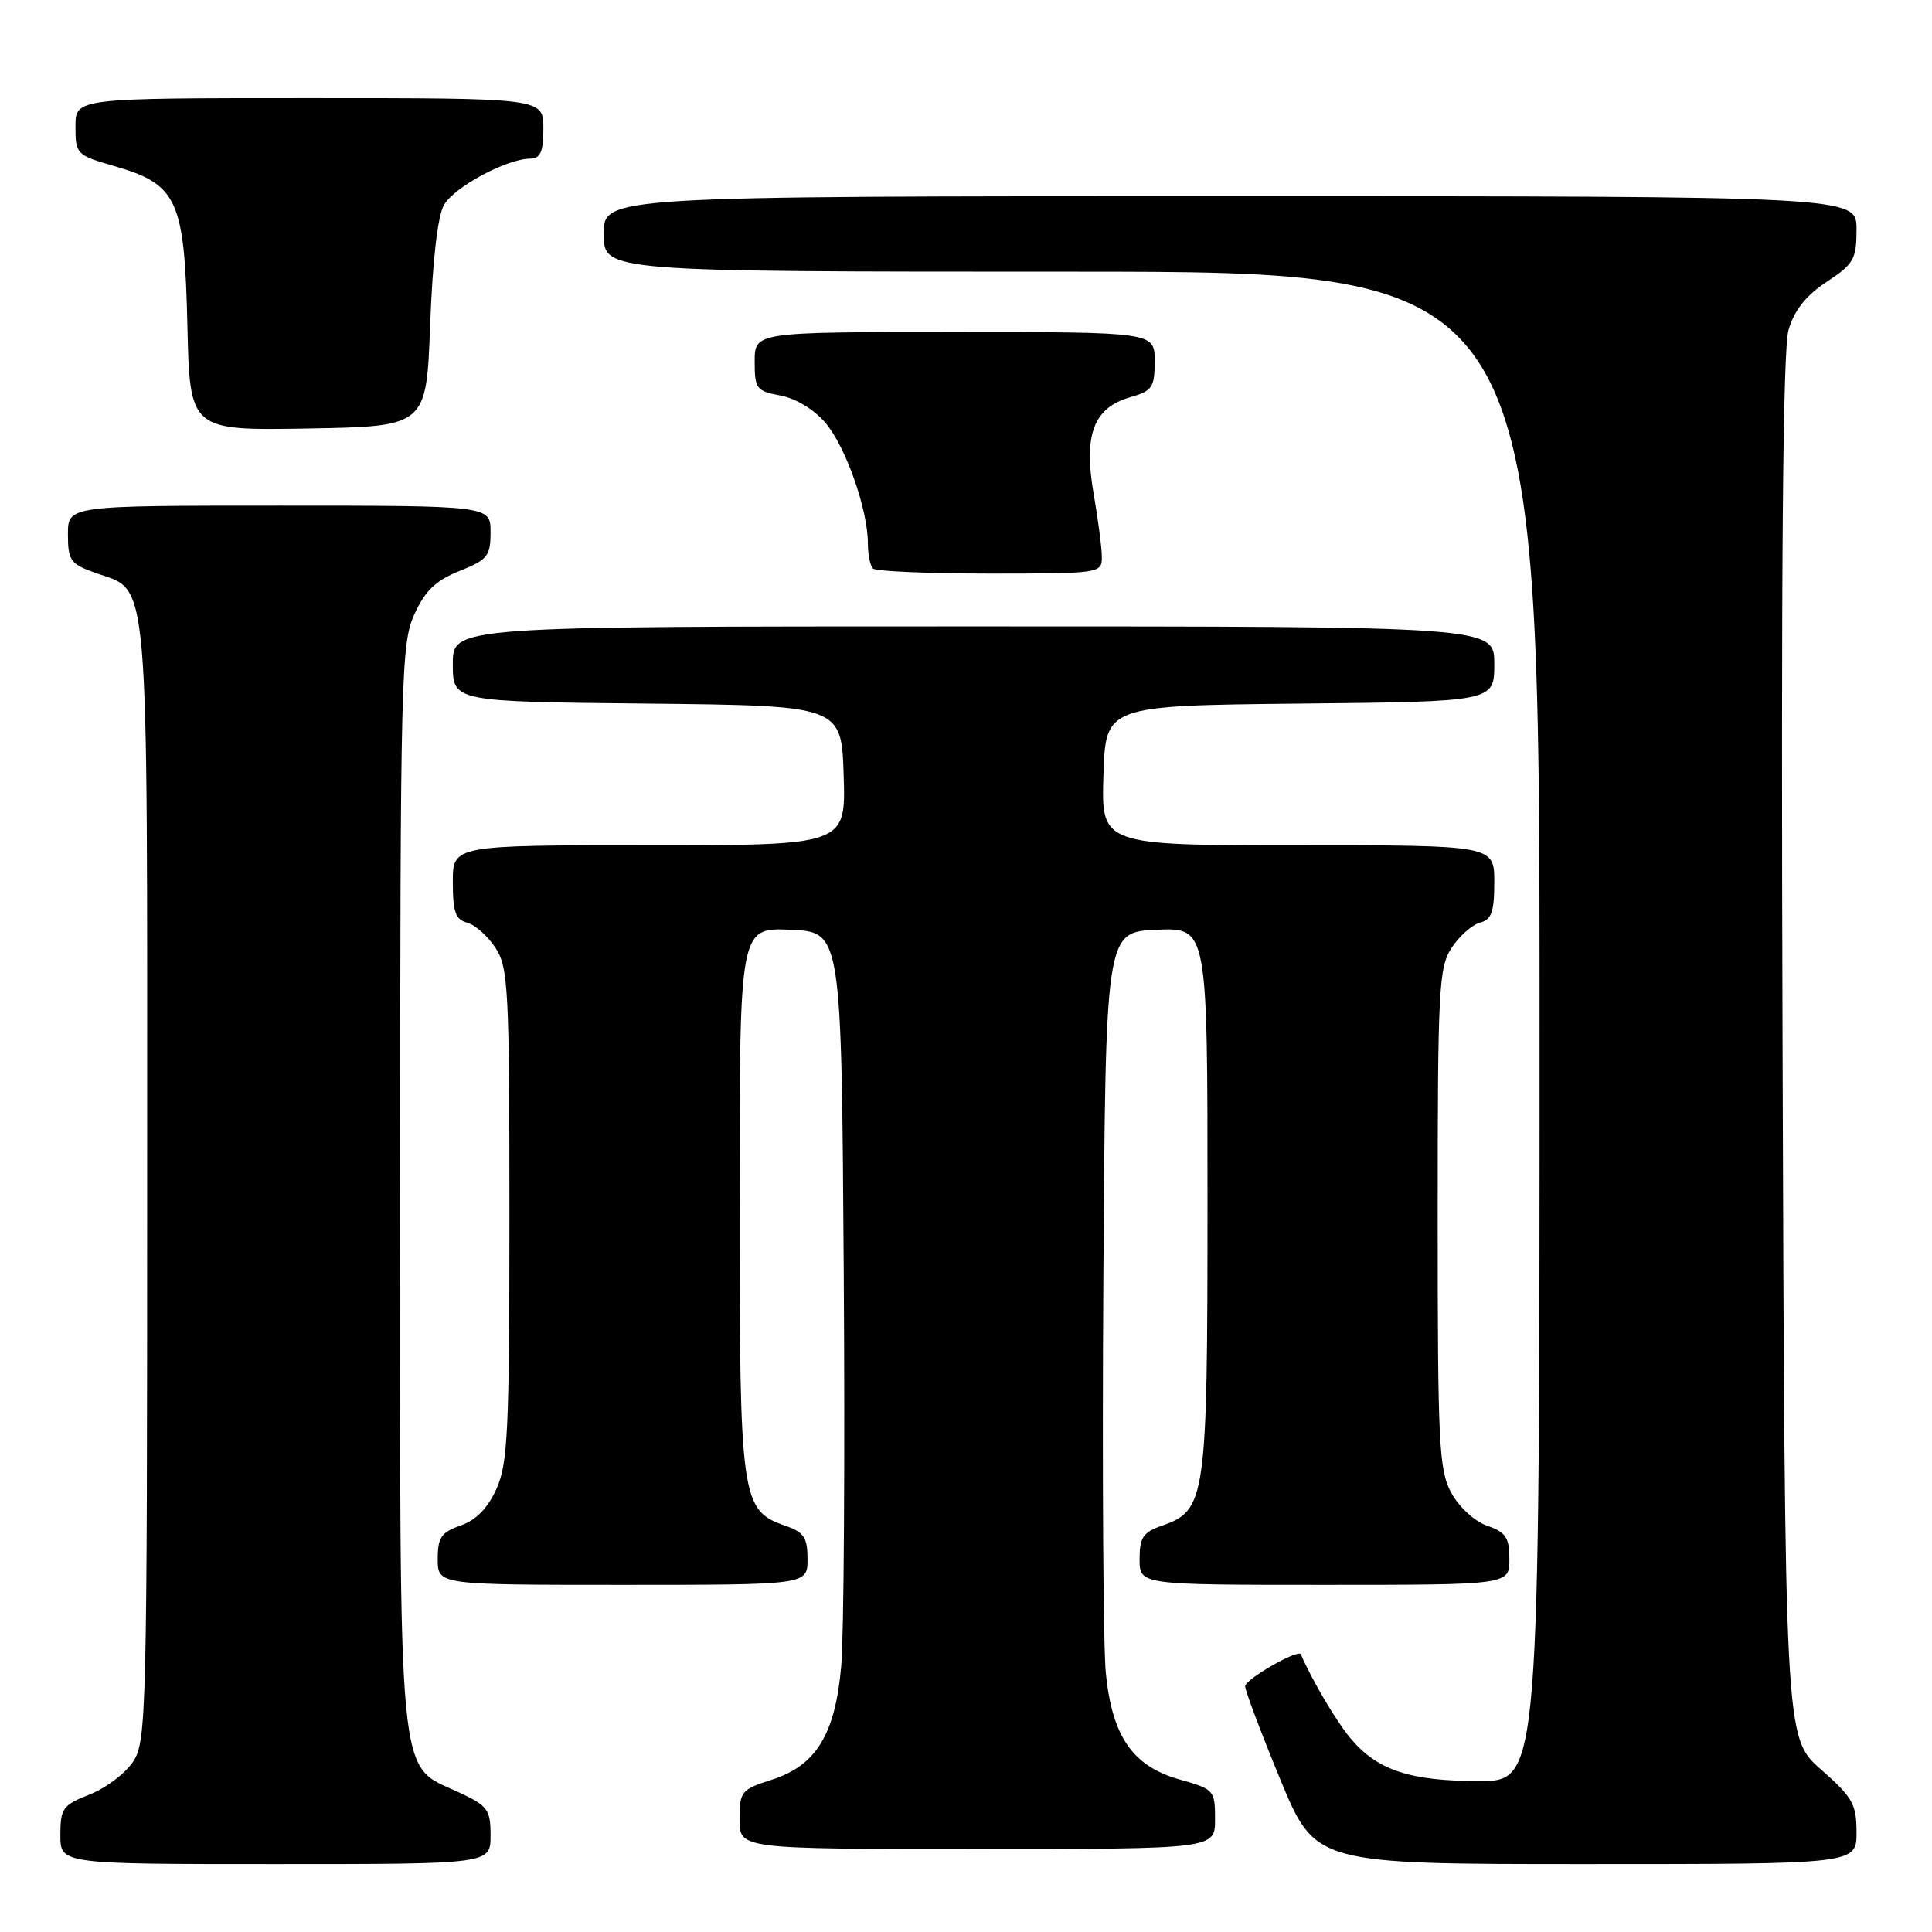<?xml version="1.0" encoding="UTF-8" standalone="no"?>
<!DOCTYPE svg PUBLIC "-//W3C//DTD SVG 1.1//EN" "http://www.w3.org/Graphics/SVG/1.1/DTD/svg11.dtd" >
<svg xmlns="http://www.w3.org/2000/svg" xmlns:xlink="http://www.w3.org/1999/xlink" version="1.1" viewBox="0 0 256 256">
 <g >
 <path fill="currentColor"
d=" M 65.00 243.22 C 65.00 239.76 64.65 239.29 60.75 237.47 C 52.59 233.68 53.00 237.97 53.02 157.00 C 53.04 89.46 53.15 85.27 54.90 81.41 C 56.33 78.27 57.72 76.93 60.88 75.66 C 64.61 74.17 65.00 73.68 65.00 70.51 C 65.00 67.00 65.00 67.00 37.00 67.00 C 9.00 67.00 9.00 67.00 9.00 70.80 C 9.00 74.24 9.33 74.72 12.53 75.87 C 19.91 78.54 19.50 73.78 19.50 156.50 C 19.50 226.93 19.41 230.73 17.65 233.41 C 16.63 234.97 14.04 236.93 11.90 237.77 C 8.31 239.18 8.00 239.61 8.00 243.15 C 8.00 247.00 8.00 247.00 36.50 247.00 C 65.00 247.00 65.00 247.00 65.00 243.22 Z  M 246.00 242.80 C 246.00 239.05 245.50 238.17 241.25 234.43 C 236.50 230.25 236.50 230.25 236.20 138.87 C 235.99 74.77 236.23 46.38 236.99 43.73 C 237.76 41.10 239.28 39.18 242.04 37.35 C 245.65 34.97 246.00 34.35 246.00 30.37 C 246.00 26.00 246.00 26.00 163.00 26.00 C 80.00 26.00 80.00 26.00 80.00 31.00 C 80.00 36.00 80.00 36.00 142.00 36.00 C 204.00 36.00 204.00 36.00 204.00 136.00 C 204.00 236.00 204.00 236.00 195.97 236.00 C 186.80 236.00 182.49 234.56 178.95 230.34 C 177.05 228.06 173.88 222.70 172.37 219.21 C 172.05 218.46 165.00 222.50 164.99 223.44 C 164.99 224.02 167.08 229.56 169.63 235.75 C 174.28 247.00 174.28 247.00 210.14 247.00 C 246.00 247.00 246.00 247.00 246.00 242.80 Z  M 161.00 241.06 C 161.00 237.21 160.88 237.08 156.27 235.78 C 150.09 234.03 147.37 230.11 146.53 221.71 C 146.18 218.30 146.04 194.80 146.20 169.50 C 146.50 123.50 146.50 123.50 153.25 123.20 C 160.00 122.91 160.00 122.91 160.00 159.00 C 160.00 198.77 159.81 200.12 153.94 202.17 C 151.46 203.03 151.00 203.73 151.00 206.60 C 151.00 210.00 151.00 210.00 175.50 210.00 C 200.00 210.00 200.00 210.00 200.00 206.60 C 200.00 203.73 199.54 203.03 197.06 202.17 C 195.40 201.59 193.34 199.71 192.31 197.82 C 190.67 194.80 190.50 191.48 190.50 161.46 C 190.50 130.98 190.64 128.20 192.35 125.59 C 193.37 124.03 195.06 122.54 196.10 122.26 C 197.64 121.86 198.00 120.84 198.00 116.88 C 198.00 112.00 198.00 112.00 171.96 112.00 C 145.92 112.00 145.92 112.00 146.21 102.75 C 146.50 93.50 146.50 93.50 172.25 93.23 C 198.00 92.97 198.00 92.97 198.00 87.98 C 198.00 83.00 198.00 83.00 129.00 83.00 C 60.00 83.00 60.00 83.00 60.00 87.98 C 60.00 92.97 60.00 92.97 85.75 93.23 C 111.50 93.50 111.50 93.50 111.79 102.75 C 112.08 112.00 112.08 112.00 86.04 112.00 C 60.00 112.00 60.00 112.00 60.00 116.88 C 60.00 120.84 60.36 121.86 61.90 122.26 C 62.94 122.54 64.63 124.03 65.65 125.59 C 67.35 128.19 67.50 130.97 67.50 160.96 C 67.50 189.56 67.29 193.96 65.78 197.29 C 64.63 199.84 63.08 201.43 61.03 202.14 C 58.46 203.04 58.00 203.71 58.00 206.60 C 58.00 210.00 58.00 210.00 82.50 210.00 C 107.00 210.00 107.00 210.00 107.00 206.60 C 107.00 203.73 106.54 203.03 104.06 202.17 C 98.19 200.12 98.00 198.77 98.00 159.00 C 98.00 122.91 98.00 122.91 104.75 123.20 C 111.50 123.50 111.50 123.50 111.80 168.50 C 111.97 193.25 111.82 216.75 111.47 220.73 C 110.67 229.84 108.15 233.95 102.22 235.84 C 98.21 237.12 98.00 237.38 98.00 241.09 C 98.00 245.00 98.00 245.00 129.50 245.00 C 161.00 245.00 161.00 245.00 161.00 241.06 Z  M 146.00 73.83 C 146.00 72.64 145.51 68.85 144.91 65.41 C 143.55 57.60 144.91 54.03 149.75 52.64 C 152.69 51.80 153.00 51.35 153.00 47.86 C 153.00 44.00 153.00 44.00 126.50 44.00 C 100.00 44.00 100.00 44.00 100.00 47.89 C 100.00 51.53 100.22 51.82 103.44 52.42 C 105.50 52.81 107.90 54.28 109.42 56.08 C 112.09 59.26 115.00 67.56 115.00 72.01 C 115.00 73.47 115.30 74.97 115.67 75.33 C 116.03 75.70 123.01 76.00 131.17 76.00 C 145.72 76.00 146.00 75.96 146.00 73.83 Z  M 57.00 43.00 C 57.32 34.47 57.99 28.64 58.83 27.16 C 60.19 24.78 67.10 21.06 70.25 21.02 C 71.62 21.00 72.00 20.13 72.00 17.00 C 72.00 13.00 72.00 13.00 41.00 13.00 C 10.00 13.00 10.00 13.00 10.00 16.76 C 10.00 20.43 10.13 20.56 15.15 22.01 C 23.52 24.43 24.44 26.43 24.83 43.09 C 25.15 57.05 25.15 57.05 40.83 56.78 C 56.50 56.50 56.50 56.50 57.00 43.00 Z "/>
</g>
</svg>
